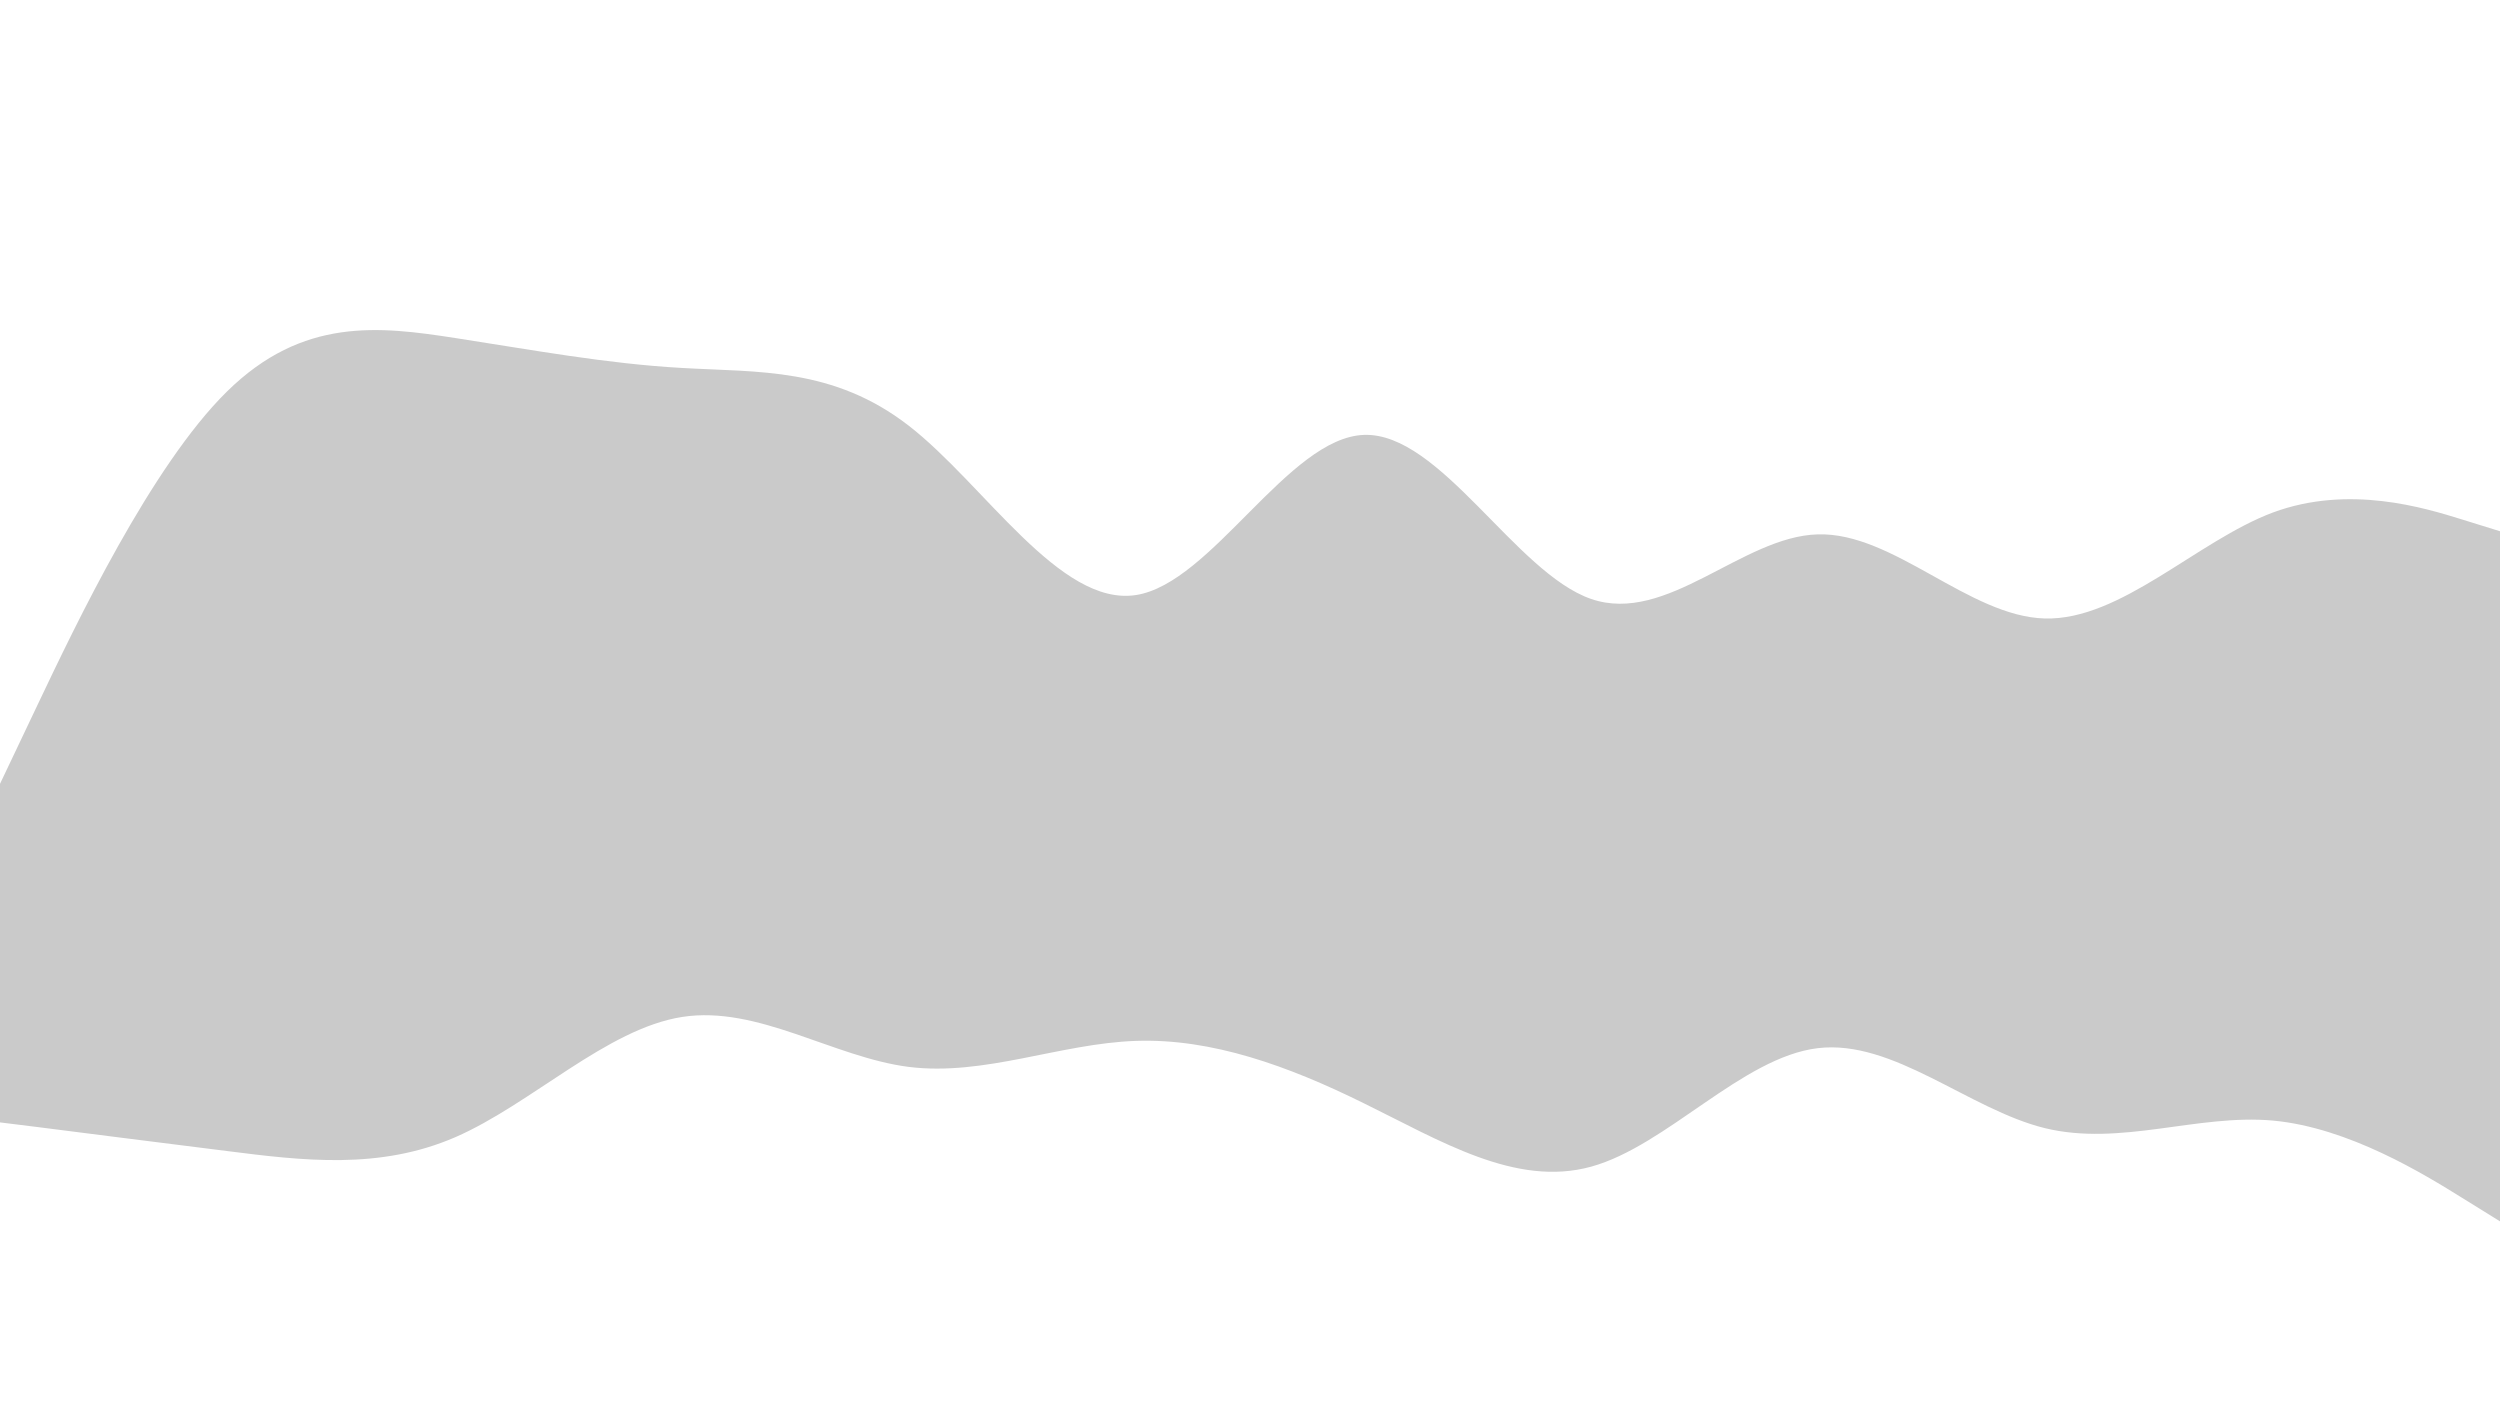 <svg id="visual" viewBox="0 0 960 540" width="960" height="540" xmlns="http://www.w3.org/2000/svg" xmlns:xlink="http://www.w3.org/1999/xlink" version="1.1"><rect x="0" y="0" width="960" height="540" fill="#333333" stroke="none"/><path d="M0 303L14.5 272.5C29 242 58 181 87.2 152.3C116.3 123.7 145.7 127.3 174.8 131.8C204 136.3 233 141.7 262 143.3C291 145 320 143 349 165.5C378 188 407 235 436.2 230.5C465.3 226 494.7 170 523.8 169C553 168 582 222 611 232C640 242 669 208 698 207.2C727 206.3 756 238.7 785.2 239.5C814.3 240.3 843.7 209.7 872.8 198.8C902 188 931 197 945.5 201.5L960 206L960 0L945.5 0C931 0 902 0 872.8 0C843.7 0 814.3 0 785.2 0C756 0 727 0 698 0C669 0 640 0 611 0C582 0 553 0 523.8 0C494.7 0 465.3 0 436.2 0C407 0 378 0 349 0C320 0 291 0 262 0C233 0 204 0 174.8 0C145.7 0 116.3 0 87.2 0C58 0 29 0 14.5 0L0 0Z" fill="#ffffff"></path><path d="M0 433L14.5 434.8C29 436.7 58 440.3 87.2 444C116.3 447.7 145.7 451.3 174.8 438.7C204 426 233 397 262 392.5C291 388 320 408 349 411.7C378 415.3 407 402.7 436.2 401.7C465.3 400.7 494.7 411.3 523.8 425.7C553 440 582 458 611 450C640 442 669 408 698 404.5C727 401 756 428 785.2 435.2C814.3 442.3 843.7 429.7 872.8 432.3C902 435 931 453 945.5 462L960 471L960 204L945.5 199.5C931 195 902 186 872.8 196.8C843.7 207.7 814.3 238.3 785.2 237.5C756 236.7 727 204.3 698 205.2C669 206 640 240 611 230C582 220 553 166 523.8 167C494.7 168 465.3 224 436.2 228.5C407 233 378 186 349 163.5C320 141 291 143 262 141.3C233 139.7 204 134.3 174.8 129.8C145.7 125.3 116.3 121.7 87.2 150.3C58 179 29 240 14.5 270.5L0 301Z" fill="#cacaca"></path><path d="M0 541L14.5 541C29 541 58 541 87.2 541C116.3 541 145.7 541 174.8 541C204 541 233 541 262 541C291 541 320 541 349 541C378 541 407 541 436.2 541C465.3 541 494.7 541 523.8 541C553 541 582 541 611 541C640 541 669 541 698 541C727 541 756 541 785.2 541C814.3 541 843.7 541 872.8 541C902 541 931 541 945.5 541L960 541L960 469L945.5 460C931 451 902 433 872.8 430.3C843.7 427.7 814.3 440.3 785.2 433.2C756 426 727 399 698 402.5C669 406 640 440 611 448C582 456 553 438 523.8 423.7C494.7 409.3 465.3 398.7 436.2 399.7C407 400.7 378 413.3 349 409.7C320 406 291 386 262 390.5C233 395 204 424 174.8 436.7C145.7 449.3 116.3 445.7 87.2 442C58 438.3 29 434.7 14.5 432.8L0 431Z" fill="#ffffff"></path></svg>